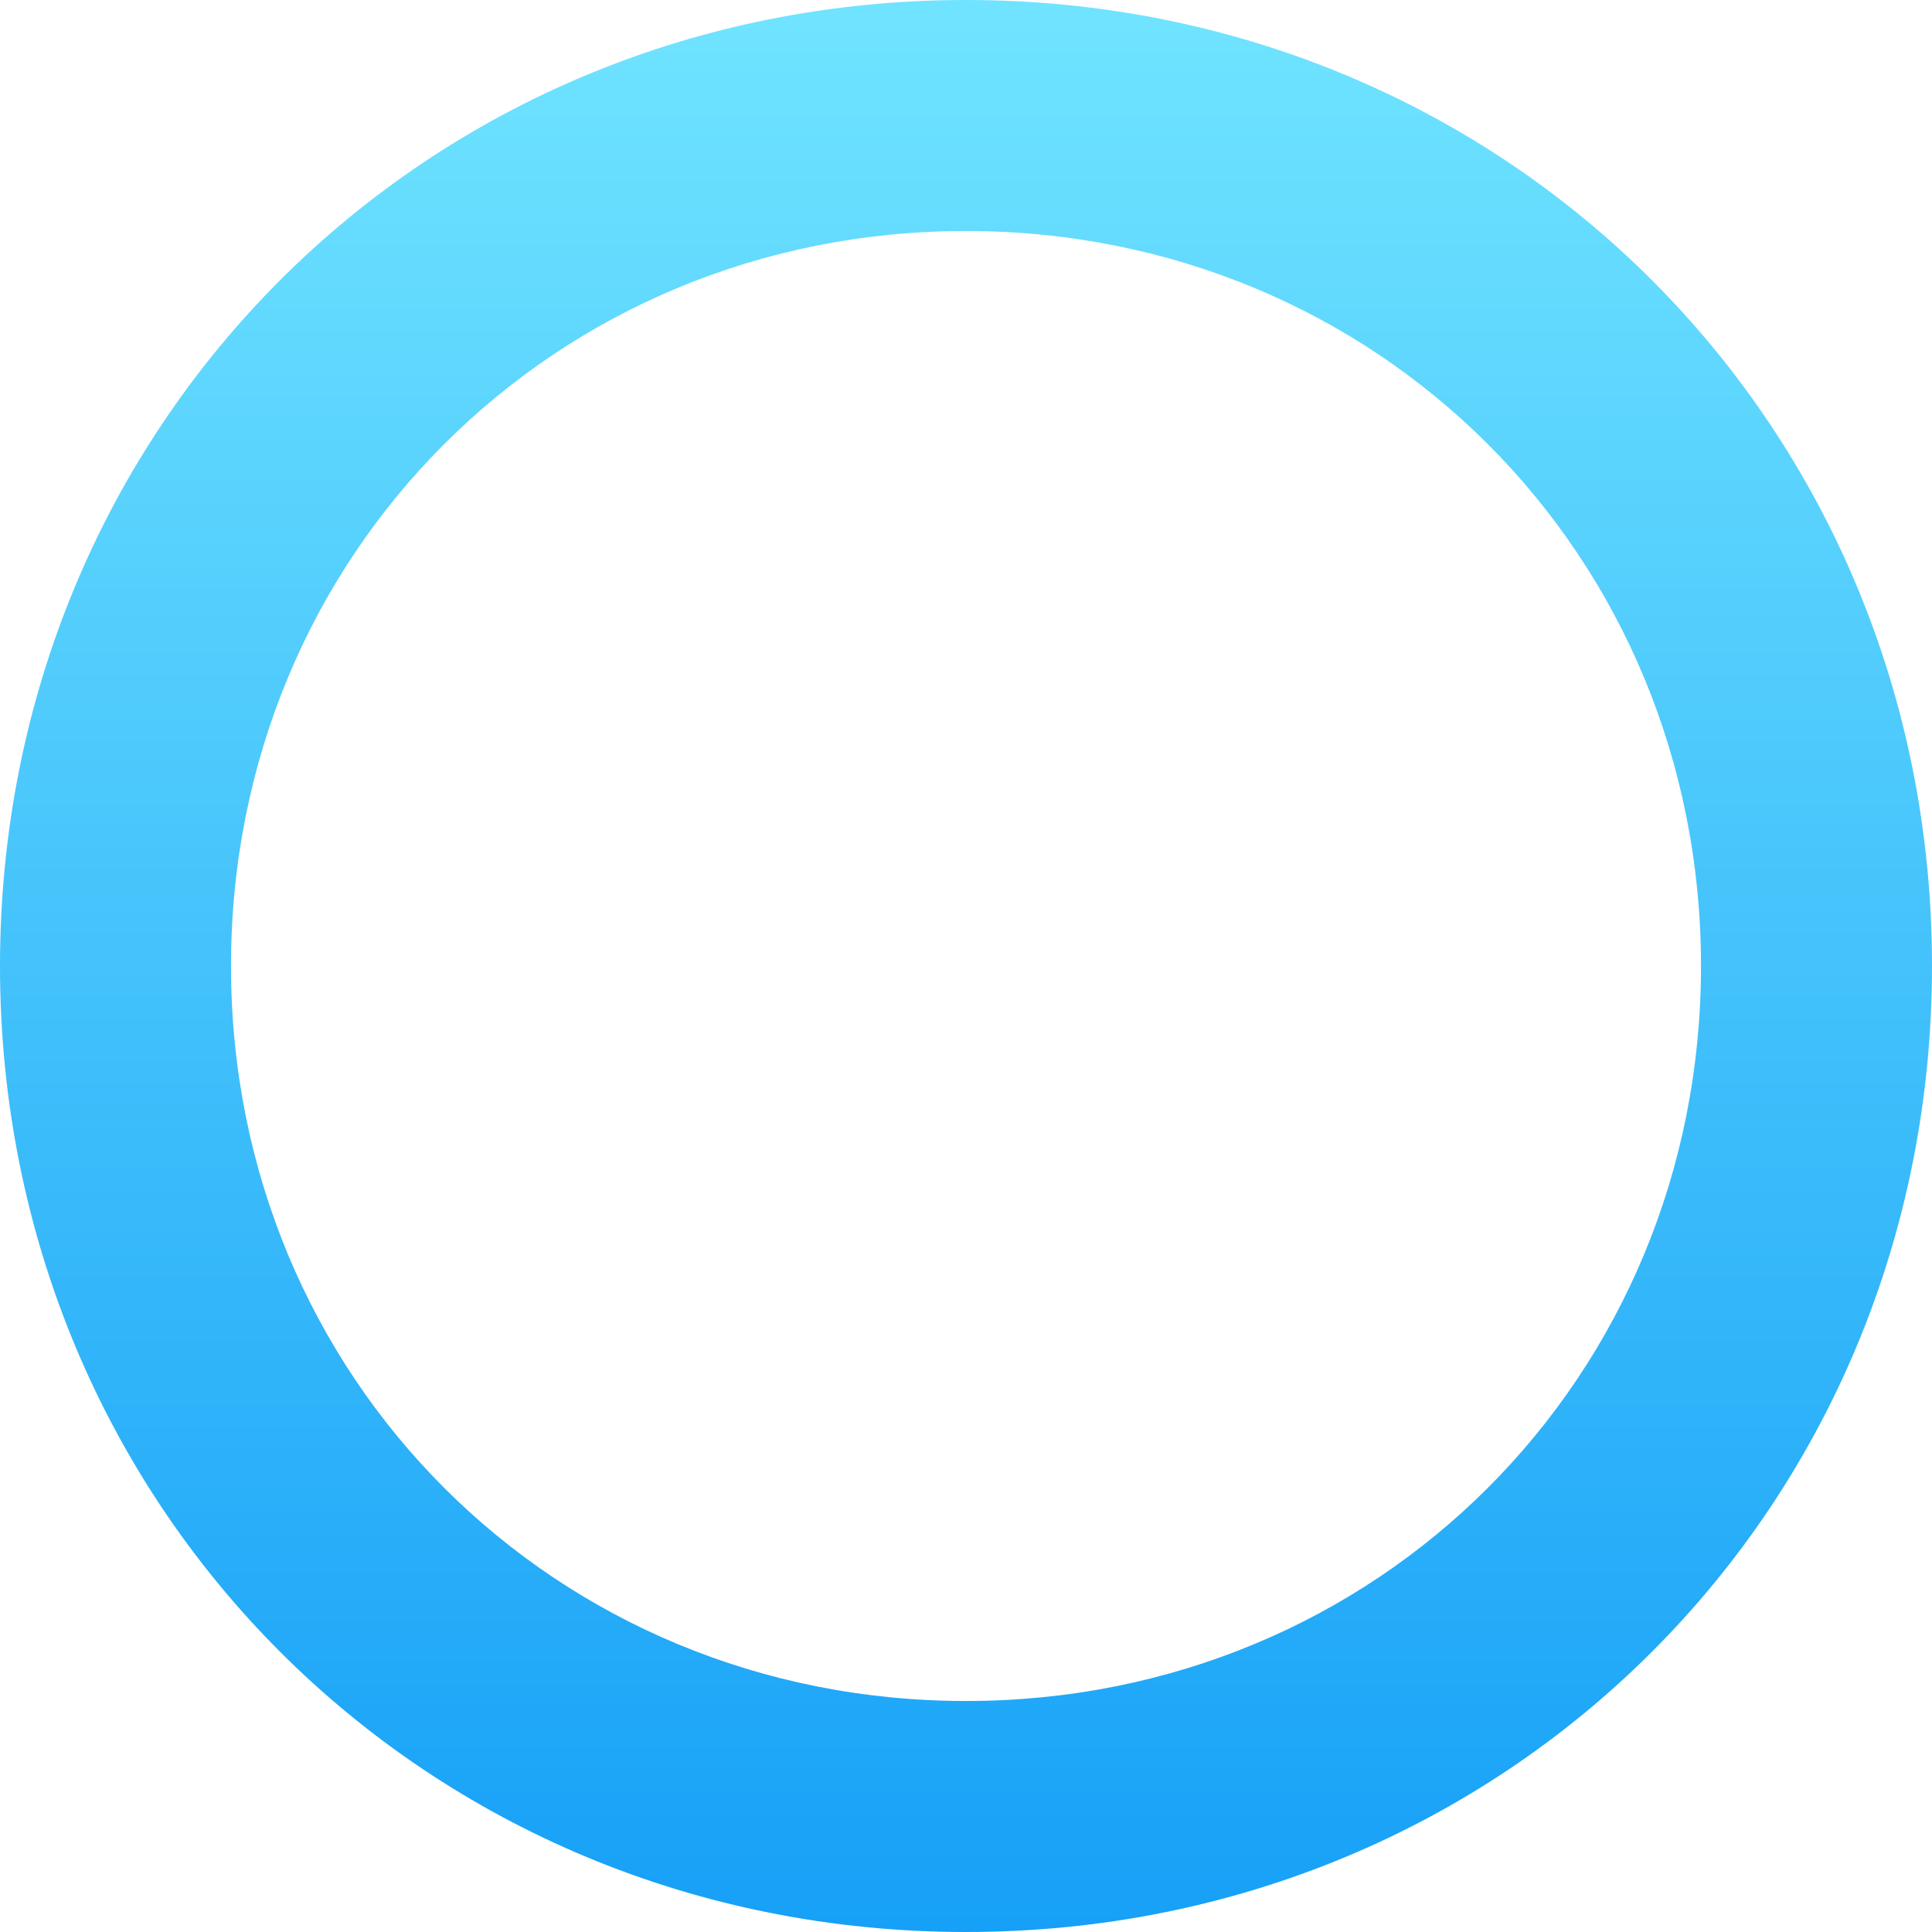 ﻿<?xml version="1.0" encoding="utf-8"?>
<svg version="1.1" xmlns:xlink="http://www.w3.org/1999/xlink" width="92px" height="92px" xmlns="http://www.w3.org/2000/svg">
  <defs>
    <linearGradient gradientUnits="userSpaceOnUse" x1="46" y1="92" x2="46" y2="0.92" id="LinearGradient33">
      <stop id="Stop34" stop-color="#16a0f7" offset="0" />
      <stop id="Stop35" stop-color="#6fe3ff" offset="1" />
    </linearGradient>
  </defs>
  <g transform="matrix(1 0 0 1 -301 -656 )">
    <path d="M 92 46  C 92 71.76  71.76 92  46 92  C 20.24 92  0 71.76  0 46  C 0 20.24  20.24 0  46 0  C 71.76 0  92 20.24  92 46  Z M 11 46  C 11 65.6  26.4 81  46 81  C 65.6 81  81 65.6  81 46  C 81 26.4  65.6 11  46 11  C 26.4 11  11 26.4  11 46  Z " fill-rule="nonzero" fill="url(#LinearGradient33)" stroke="none" transform="matrix(1 0 0 1 301 656 )" />
  </g>
</svg>